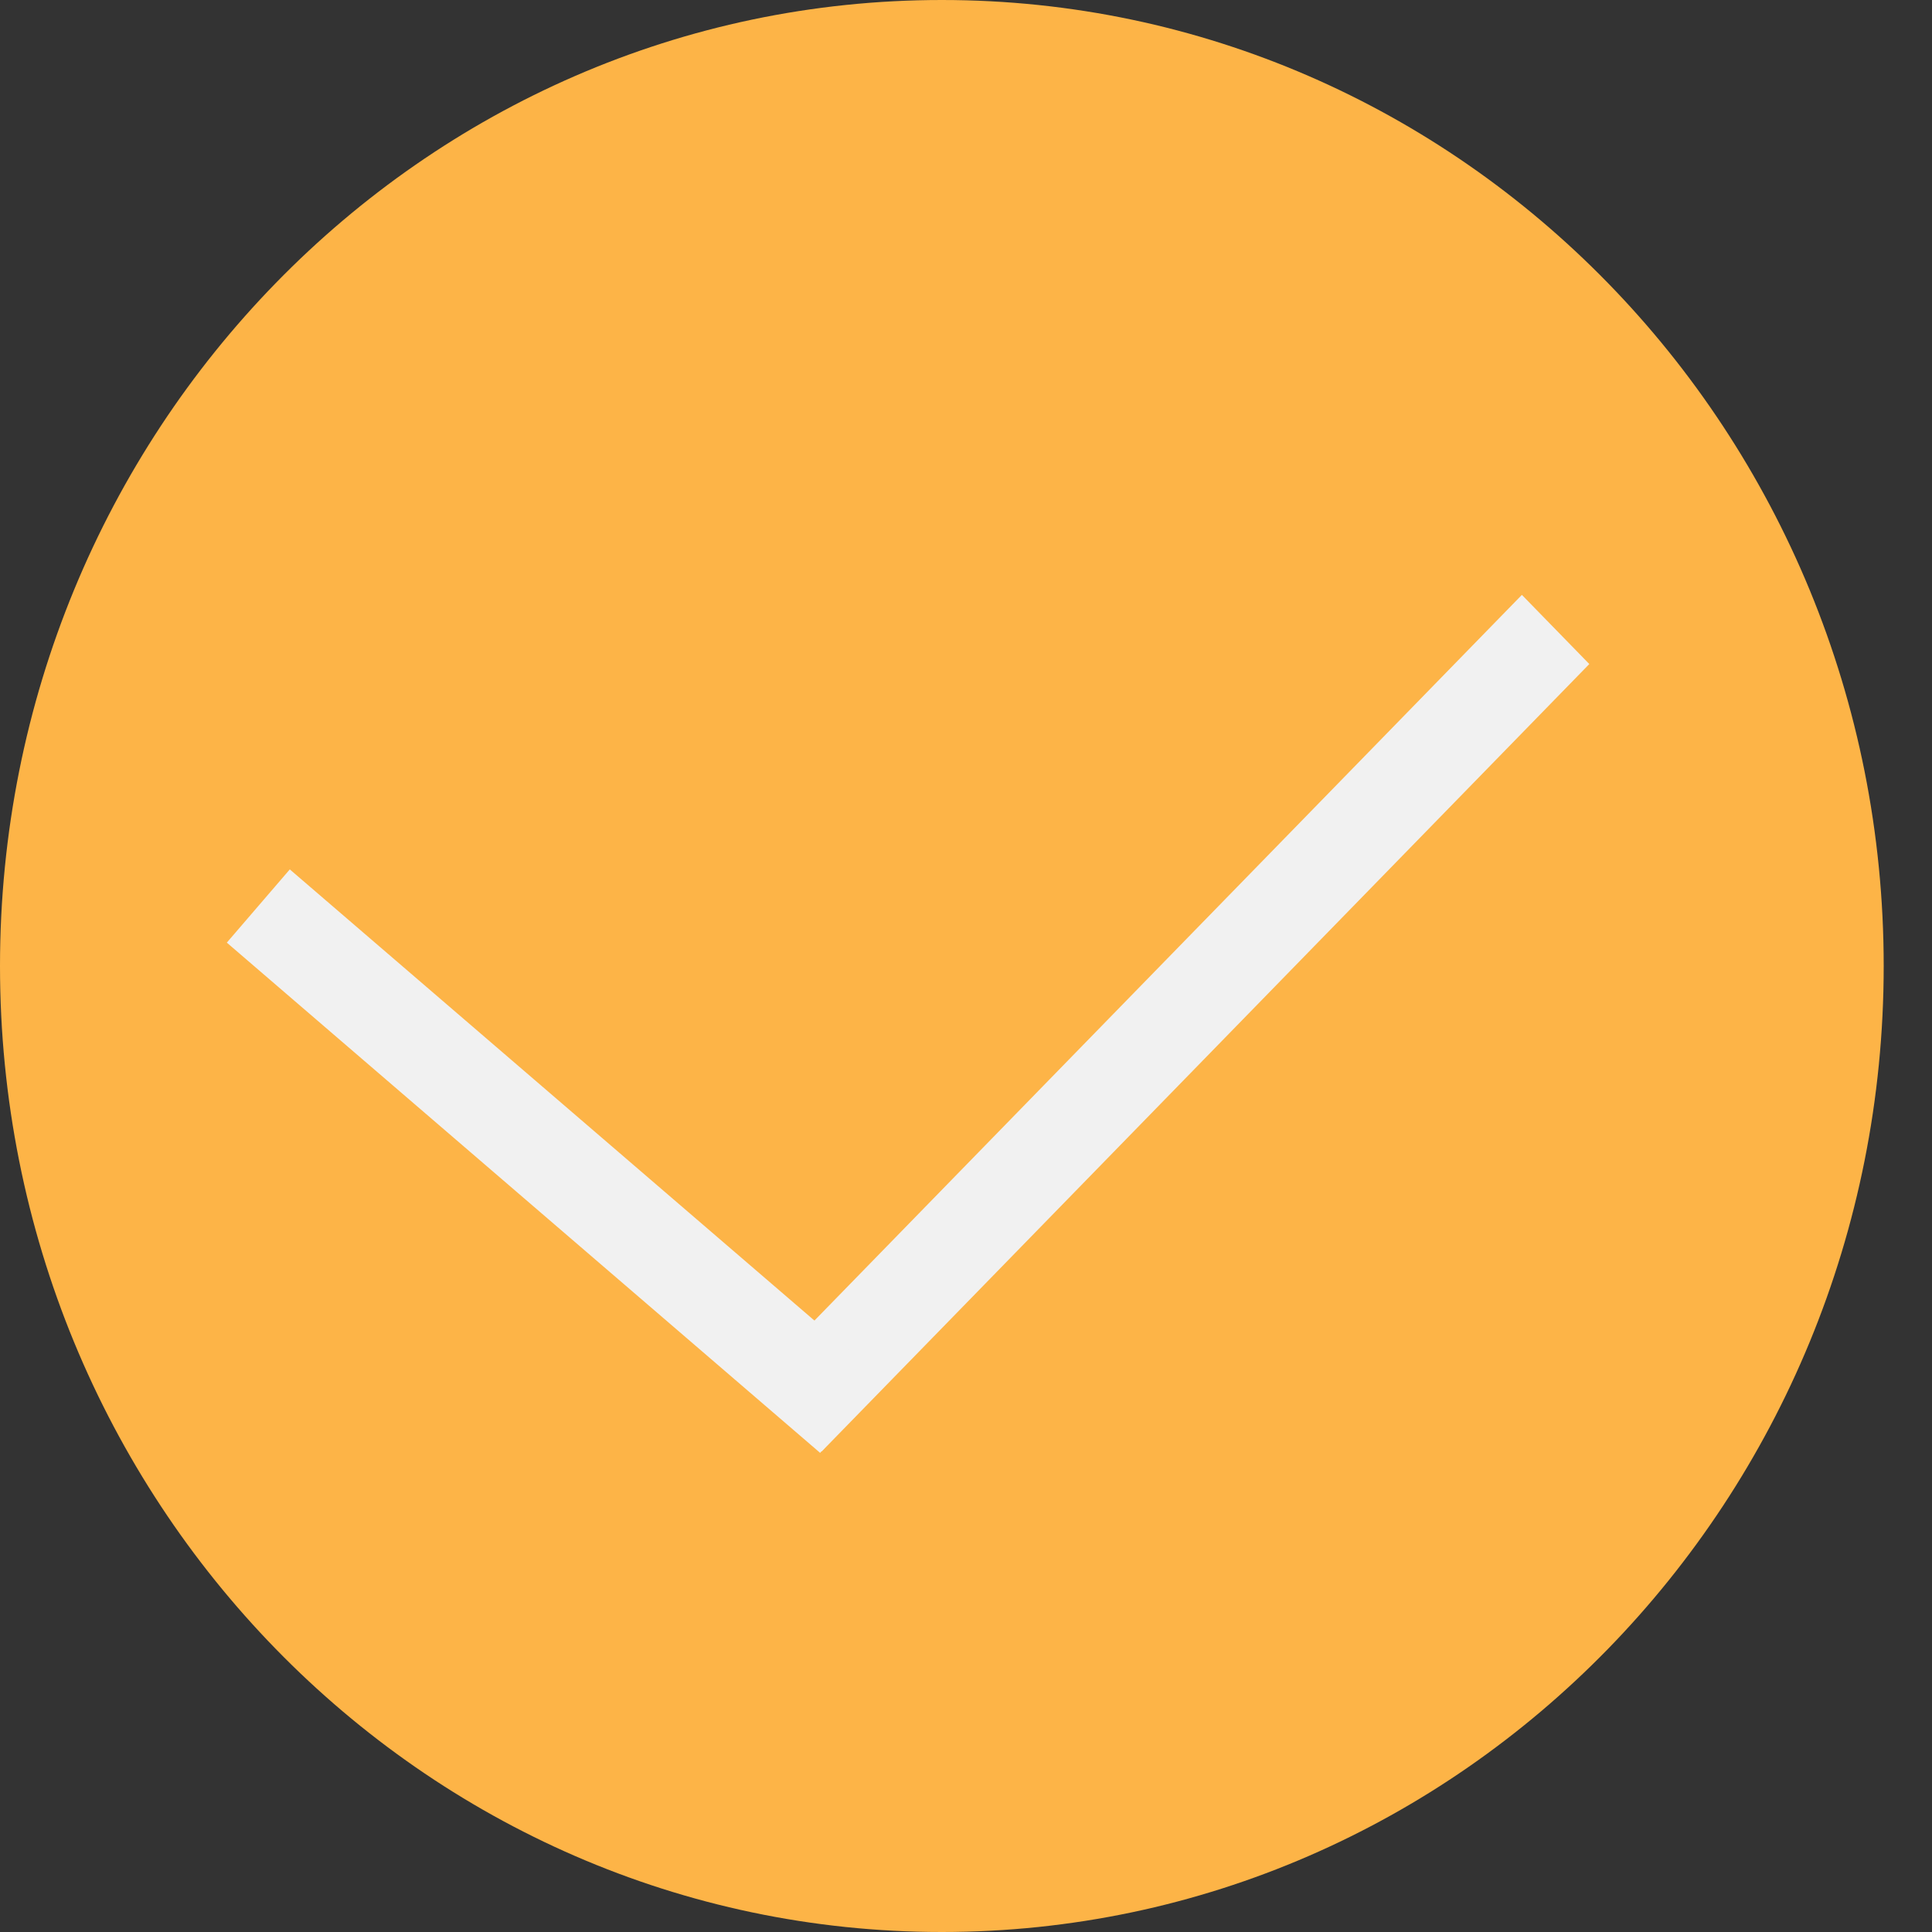 <svg width="80" height="80" viewBox="0 0 80 80" fill="none" xmlns="http://www.w3.org/2000/svg">
<rect x="0" y="0" width="80" height="80" fill="#333333" stroke="none"/>
<path d="M78 40C78 62.091 60.539 80 39 80C17.461 80 0 62.091 0 40C0 17.909 17.461 0 39 0C60.539 0 78 17.909 78 40Z" fill="#FDB447"/>
<line y1="-2" x2="45.537" y2="-2" transform="matrix(0.698 -0.716 0.698 0.716 34.025 60.101)" stroke="#F1F1F1" stroke-width="4"/>
<line x1="35.264" y1="58.644" x2="10.696" y2="37.516" stroke="#F1F1F1" stroke-width="4"/>
</svg>
